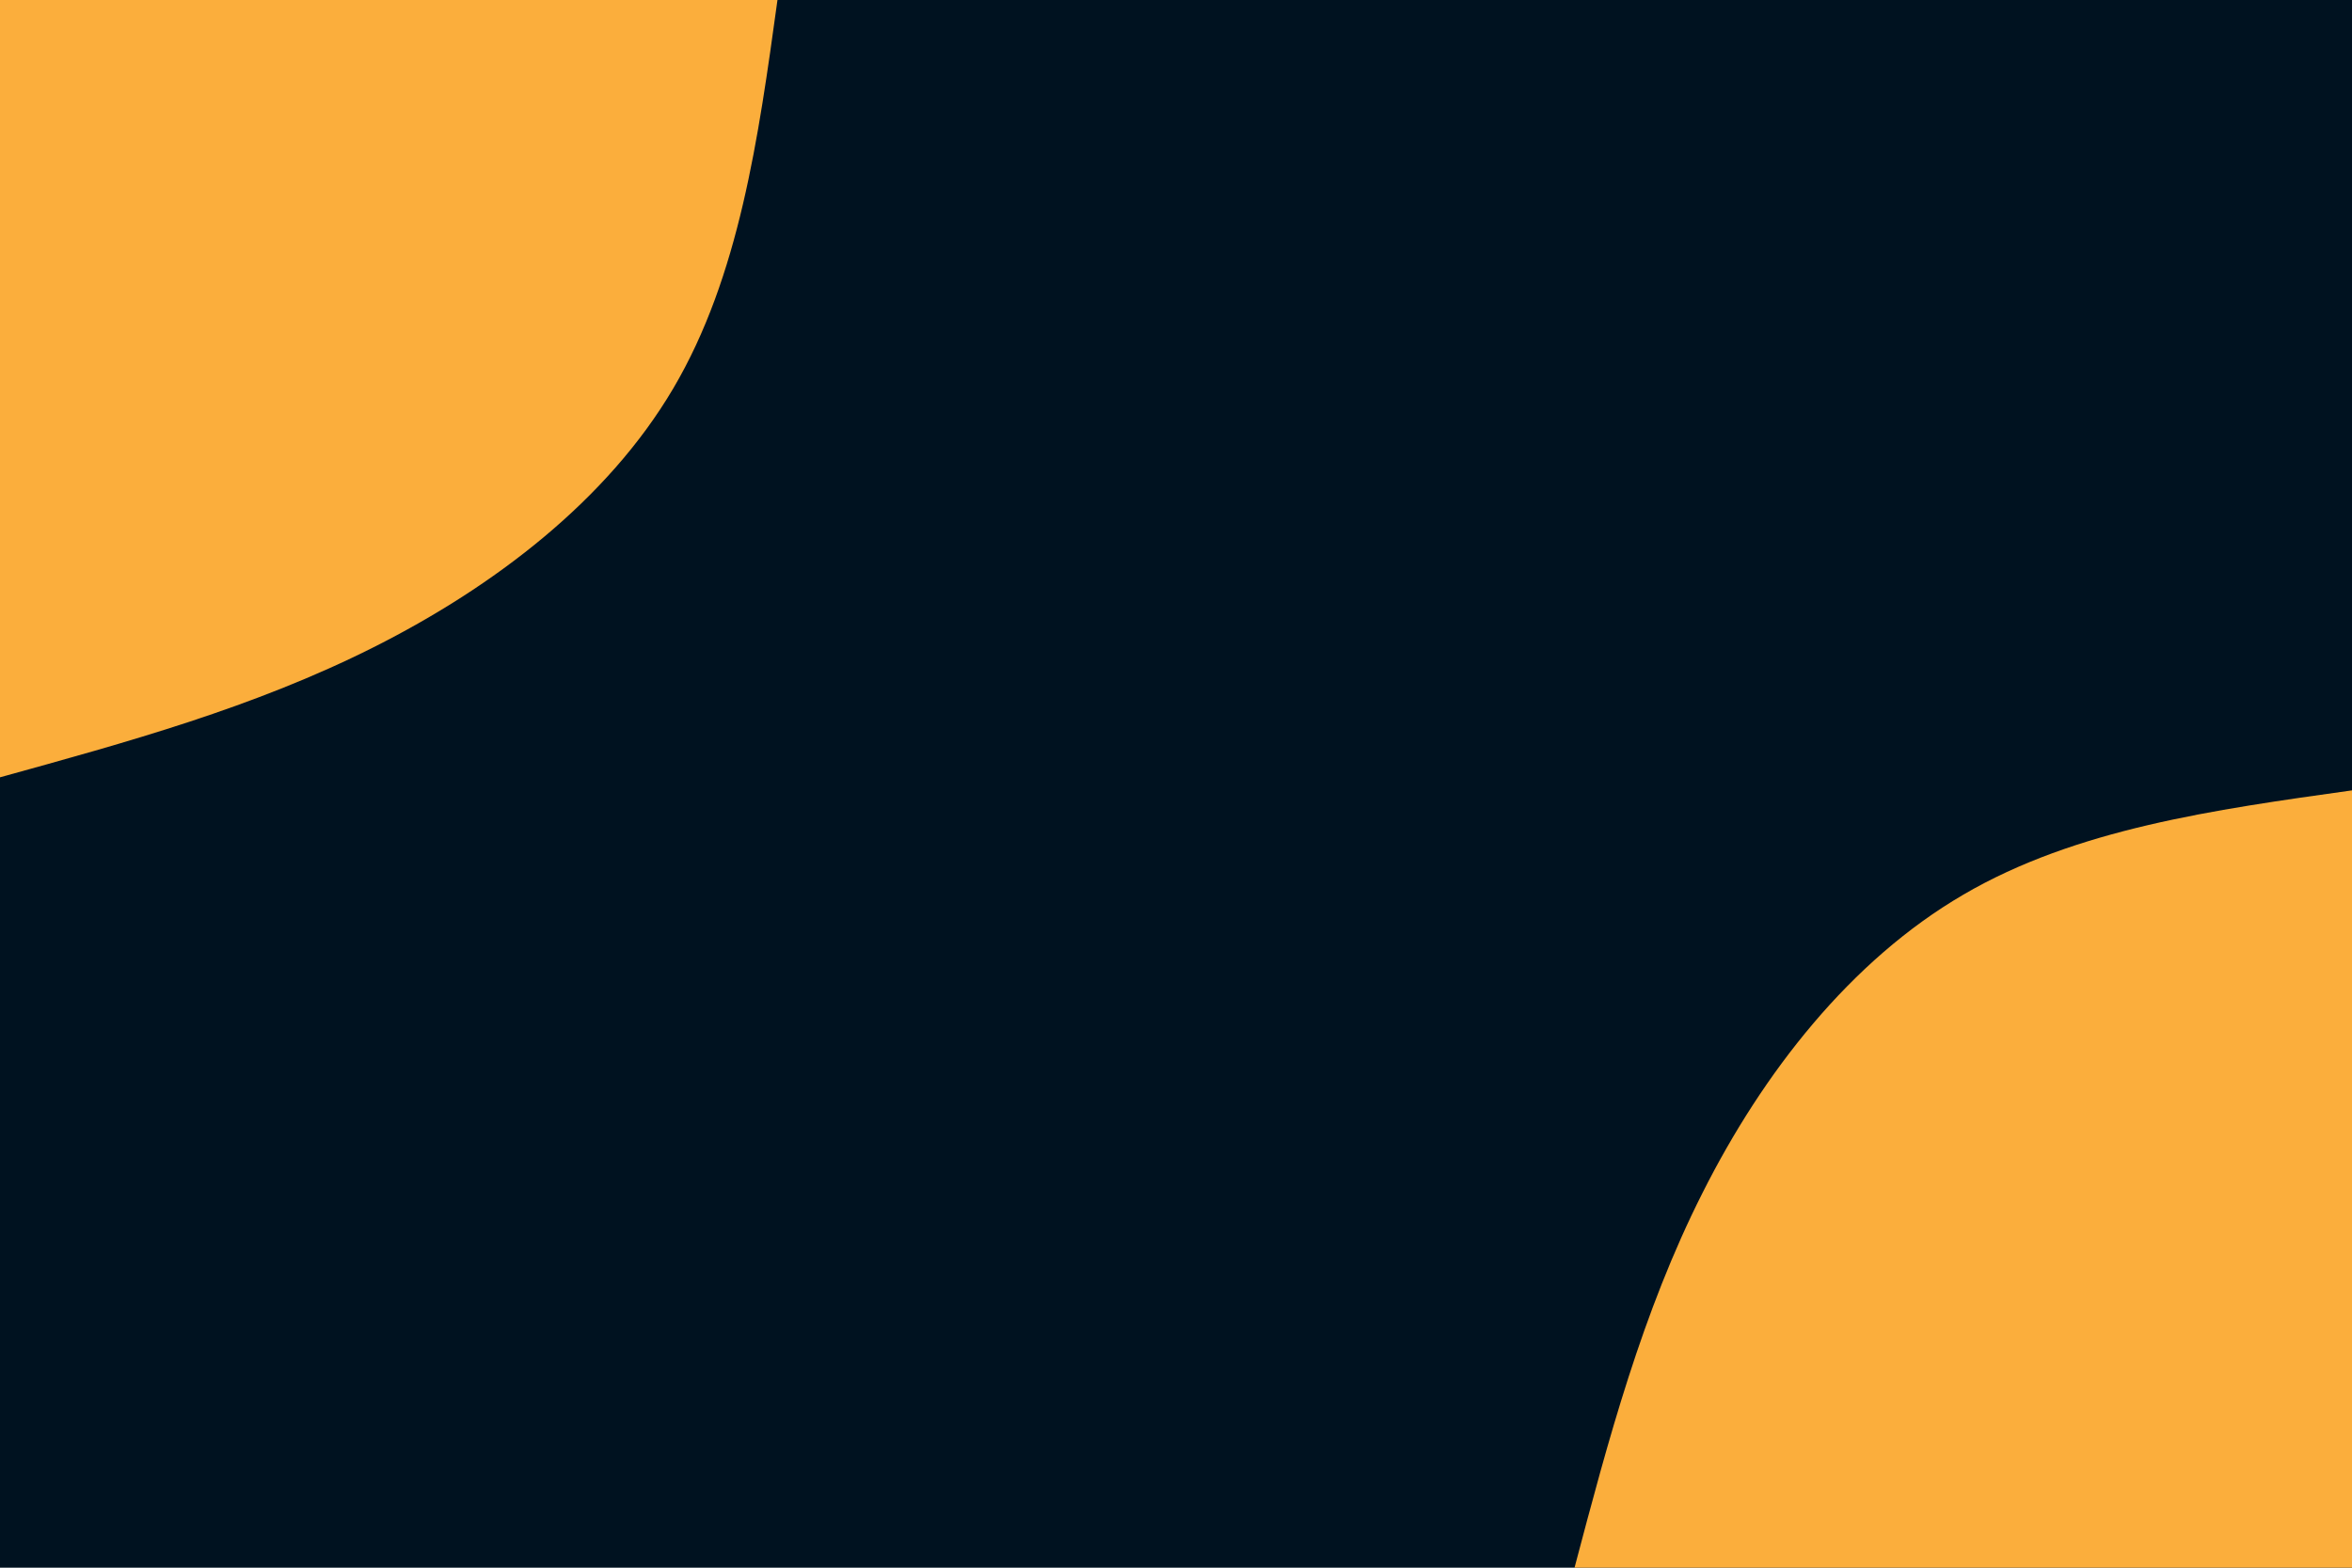 <svg id="visual" viewBox="0 0 900 600" width="900" height="600" xmlns="http://www.w3.org/2000/svg" xmlns:xlink="http://www.w3.org/1999/xlink" version="1.1"><rect x="0" y="0" width="900" height="600" fill="#001220"></rect><defs><linearGradient id="grad1_0" x1="33.3%" y1="100%" x2="100%" y2="0%"><stop offset="20%" stop-color="#001220" stop-opacity="1"></stop><stop offset="80%" stop-color="#001220" stop-opacity="1"></stop></linearGradient></defs><defs><linearGradient id="grad2_0" x1="0%" y1="100%" x2="66.7%" y2="0%"><stop offset="20%" stop-color="#001220" stop-opacity="1"></stop><stop offset="80%" stop-color="#001220" stop-opacity="1"></stop></linearGradient></defs><g transform="translate(900, 600)"><path d="M-297.5 0C-284.6 -48.8 -271.7 -97.6 -248.5 -143.5C-225.4 -189.4 -191.9 -232.4 -148.7 -257.6C-105.6 -282.8 -52.8 -290.1 0 -297.5L0 0Z" fill="#FBAE3C"></path></g><g transform="translate(0, 0)"><path d="M297.5 0C290.2 52.9 282.9 105.8 257.6 148.7C232.3 191.6 188.9 224.6 143 247.7C97.1 270.8 48.5 284.1 0 297.5L0 0Z" fill="#FBAE3C"></path></g></svg>